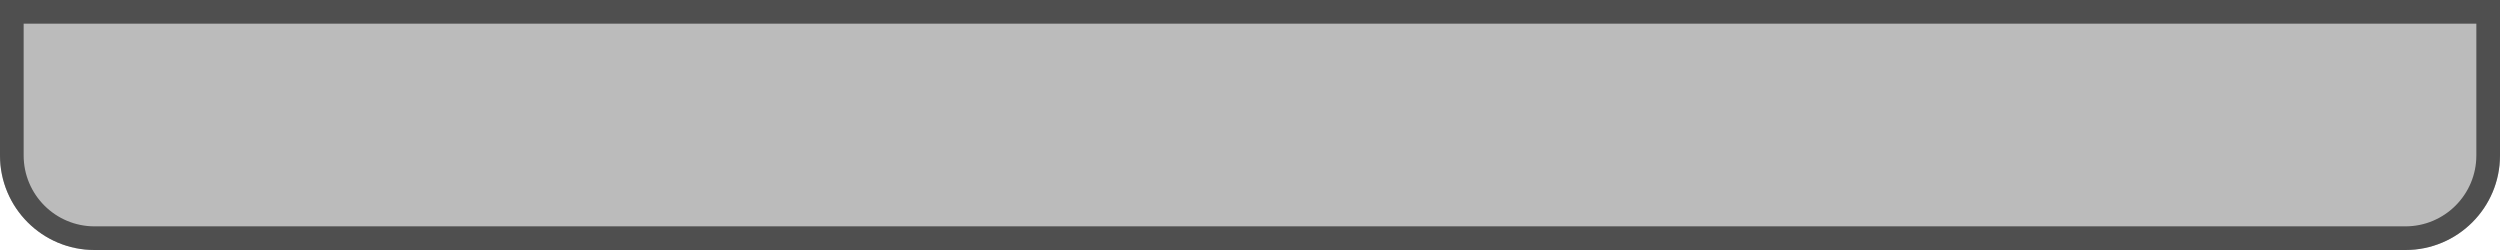 <?xml version="1.0" encoding="UTF-8" standalone="no"?>
<!DOCTYPE svg PUBLIC "-//W3C//DTD SVG 1.1//EN" "http://www.w3.org/Graphics/SVG/1.1/DTD/svg11.dtd">
<svg width="100%" height="100%" viewBox="0 0 290 29" version="1.1" xmlns="http://www.w3.org/2000/svg" xmlns:xlink="http://www.w3.org/1999/xlink" xml:space="preserve" xmlns:serif="http://www.serif.com/" style="fill-rule:evenodd;clip-rule:evenodd;stroke-linejoin:round;stroke-miterlimit:2;">
    <g transform="matrix(1,0,0,1,-137.999,-218.555)">
        <path d="M427.999,218.555L137.999,218.555L137.999,236.588C137.999,242.645 142.909,247.555 148.966,247.555C194.849,247.555 371.149,247.555 417.032,247.555C423.089,247.555 427.999,242.645 427.999,236.588C427.999,228.377 427.999,218.555 427.999,218.555Z" style="fill:rgb(187,187,187);"/>
        <path d="M427.999,218.555L137.999,218.555L137.999,236.588C137.999,242.645 142.909,247.555 148.966,247.555C194.849,247.555 371.149,247.555 417.032,247.555C423.089,247.555 427.999,242.645 427.999,236.588C427.999,228.377 427.999,218.555 427.999,218.555ZM425.255,221.299L425.255,236.588C425.255,241.13 421.573,244.811 417.032,244.812C417.032,244.812 148.966,244.812 148.966,244.812C144.424,244.812 140.743,241.13 140.742,236.588C140.742,236.588 140.742,221.299 140.742,221.299L425.255,221.299Z" style="fill:rgb(79,79,79);"/>
    </g>
</svg>
